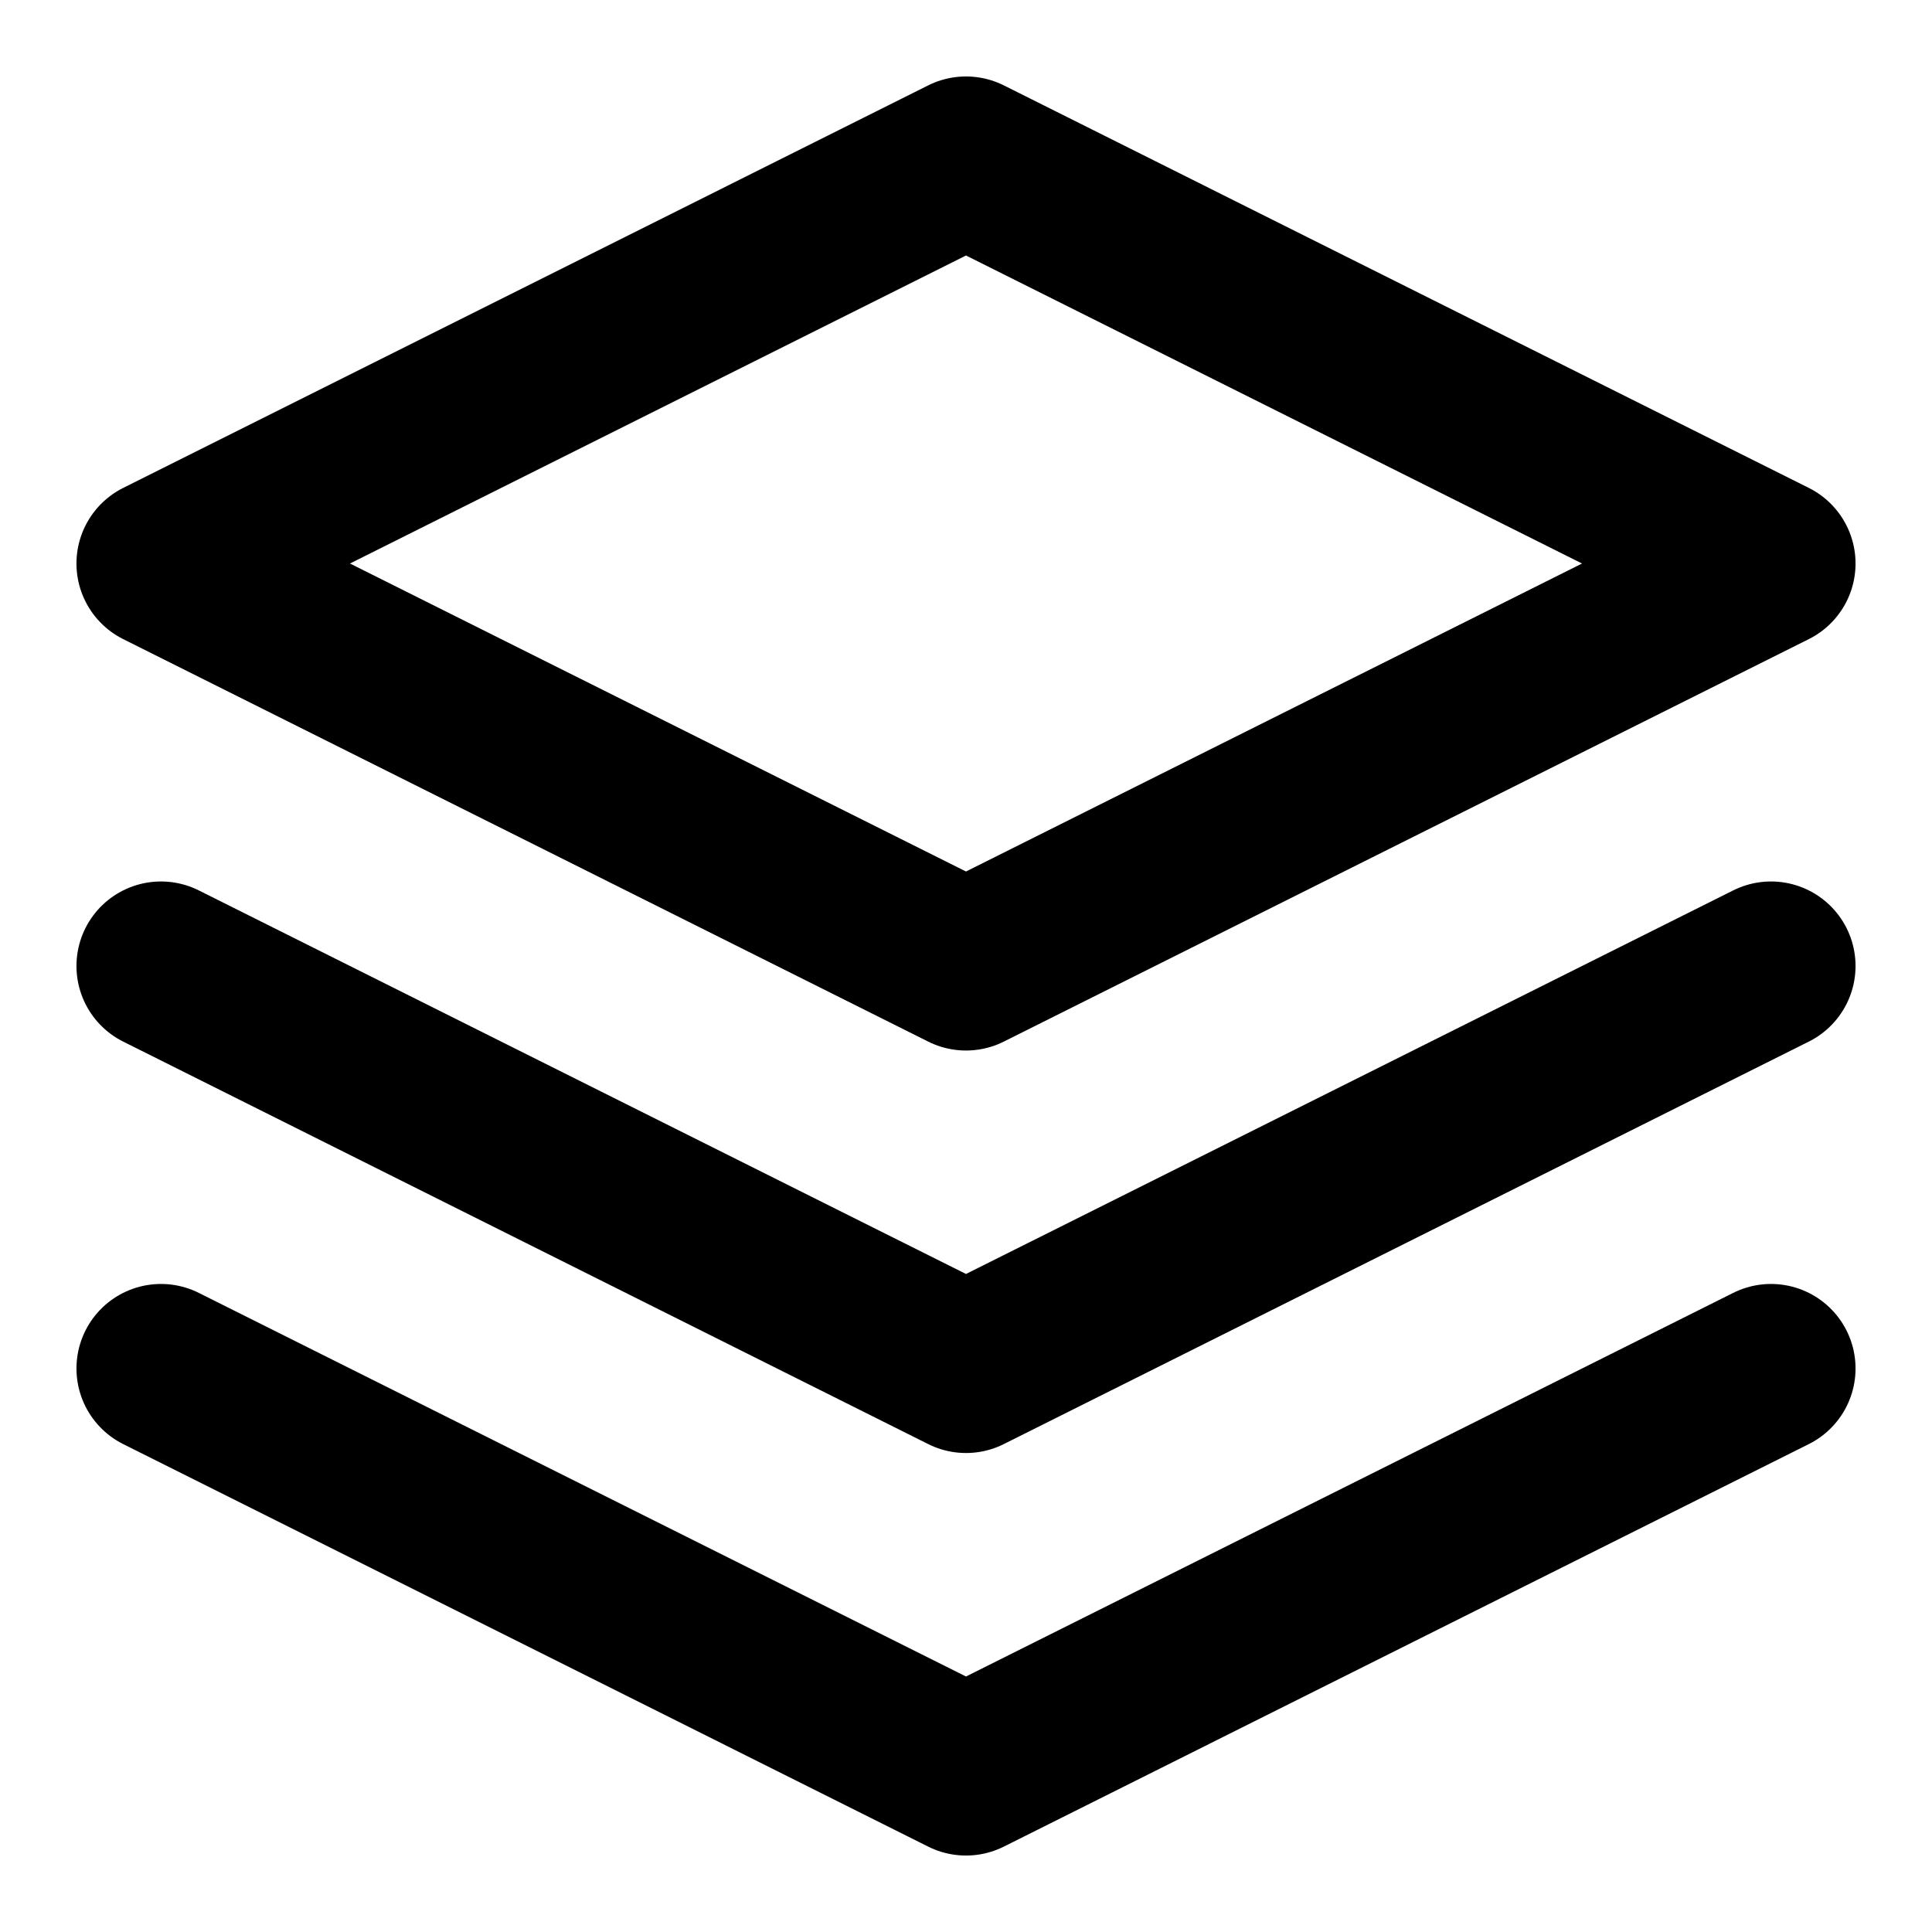 <svg width="40" height="40" viewBox="0 0 40 40" fill="none" xmlns="http://www.w3.org/2000/svg">
<path d="M3.333 28.333L20 36.667L36.667 28.333M3.333 20L20 28.333L36.667 20M20 3.333L3.333 11.667L20 20L36.667 11.667L20 3.333Z" stroke="currentColor" stroke-width="3.5" stroke-linecap="round" stroke-linejoin="round"/>
</svg>

